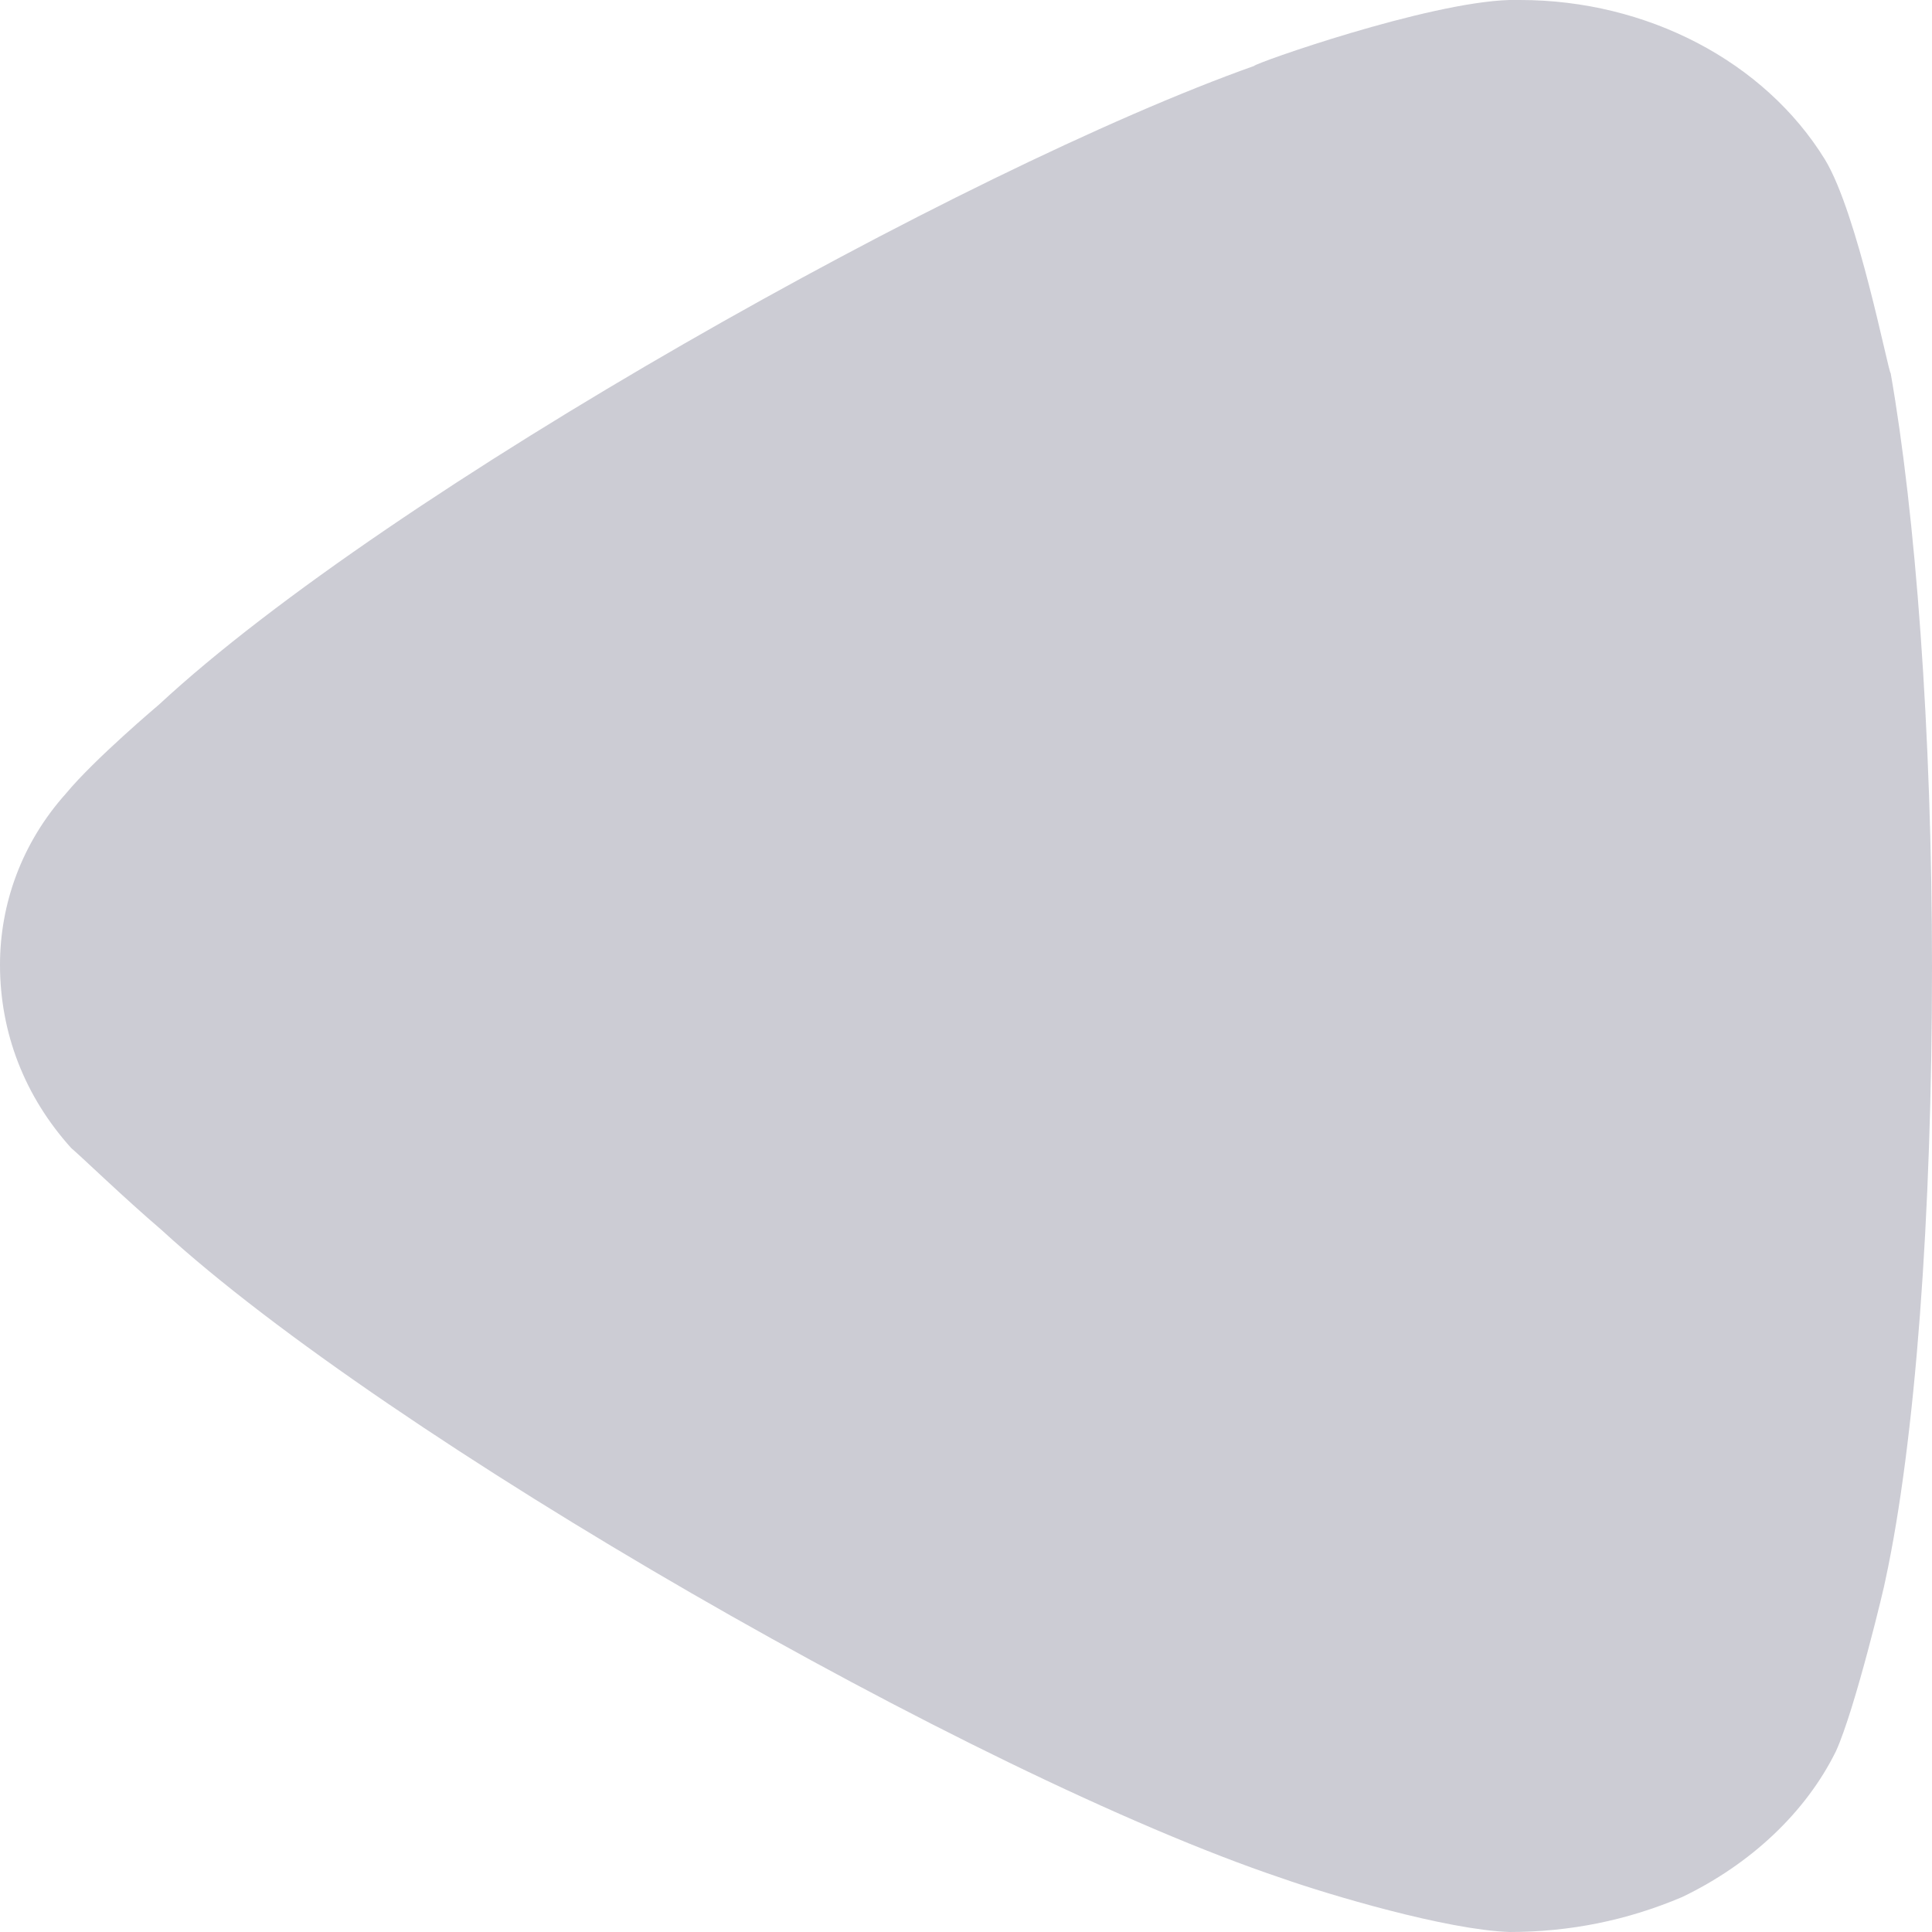 <svg width="8" height="8" viewBox="0 0 8 8" fill="none" xmlns="http://www.w3.org/2000/svg">
<path opacity="0.2" d="M0.295 4.754C0.341 4.793 0.511 4.958 0.67 5.094C1.602 5.949 4.034 7.349 5.307 7.777C5.5 7.845 5.989 7.991 6.25 8C6.5 8 6.738 7.952 6.966 7.855C7.249 7.719 7.477 7.505 7.602 7.252C7.682 7.077 7.807 6.552 7.807 6.543C7.931 5.969 8 5.036 8 4.005C8 3.023 7.931 2.129 7.829 1.546C7.818 1.537 7.693 0.885 7.557 0.661C7.306 0.253 6.818 5.16787e-08 6.295 7.45372e-08L6.25 7.6513e-08C5.909 0.01 5.193 0.263 5.193 0.273C3.989 0.701 1.613 2.032 0.659 2.917C0.659 2.917 0.39 3.144 0.273 3.286C0.09 3.49 -1.86094e-07 3.743 -1.7505e-07 3.995C-1.62723e-07 4.277 0.102 4.54 0.295 4.754Z" fill="#030229"/>
</svg>
